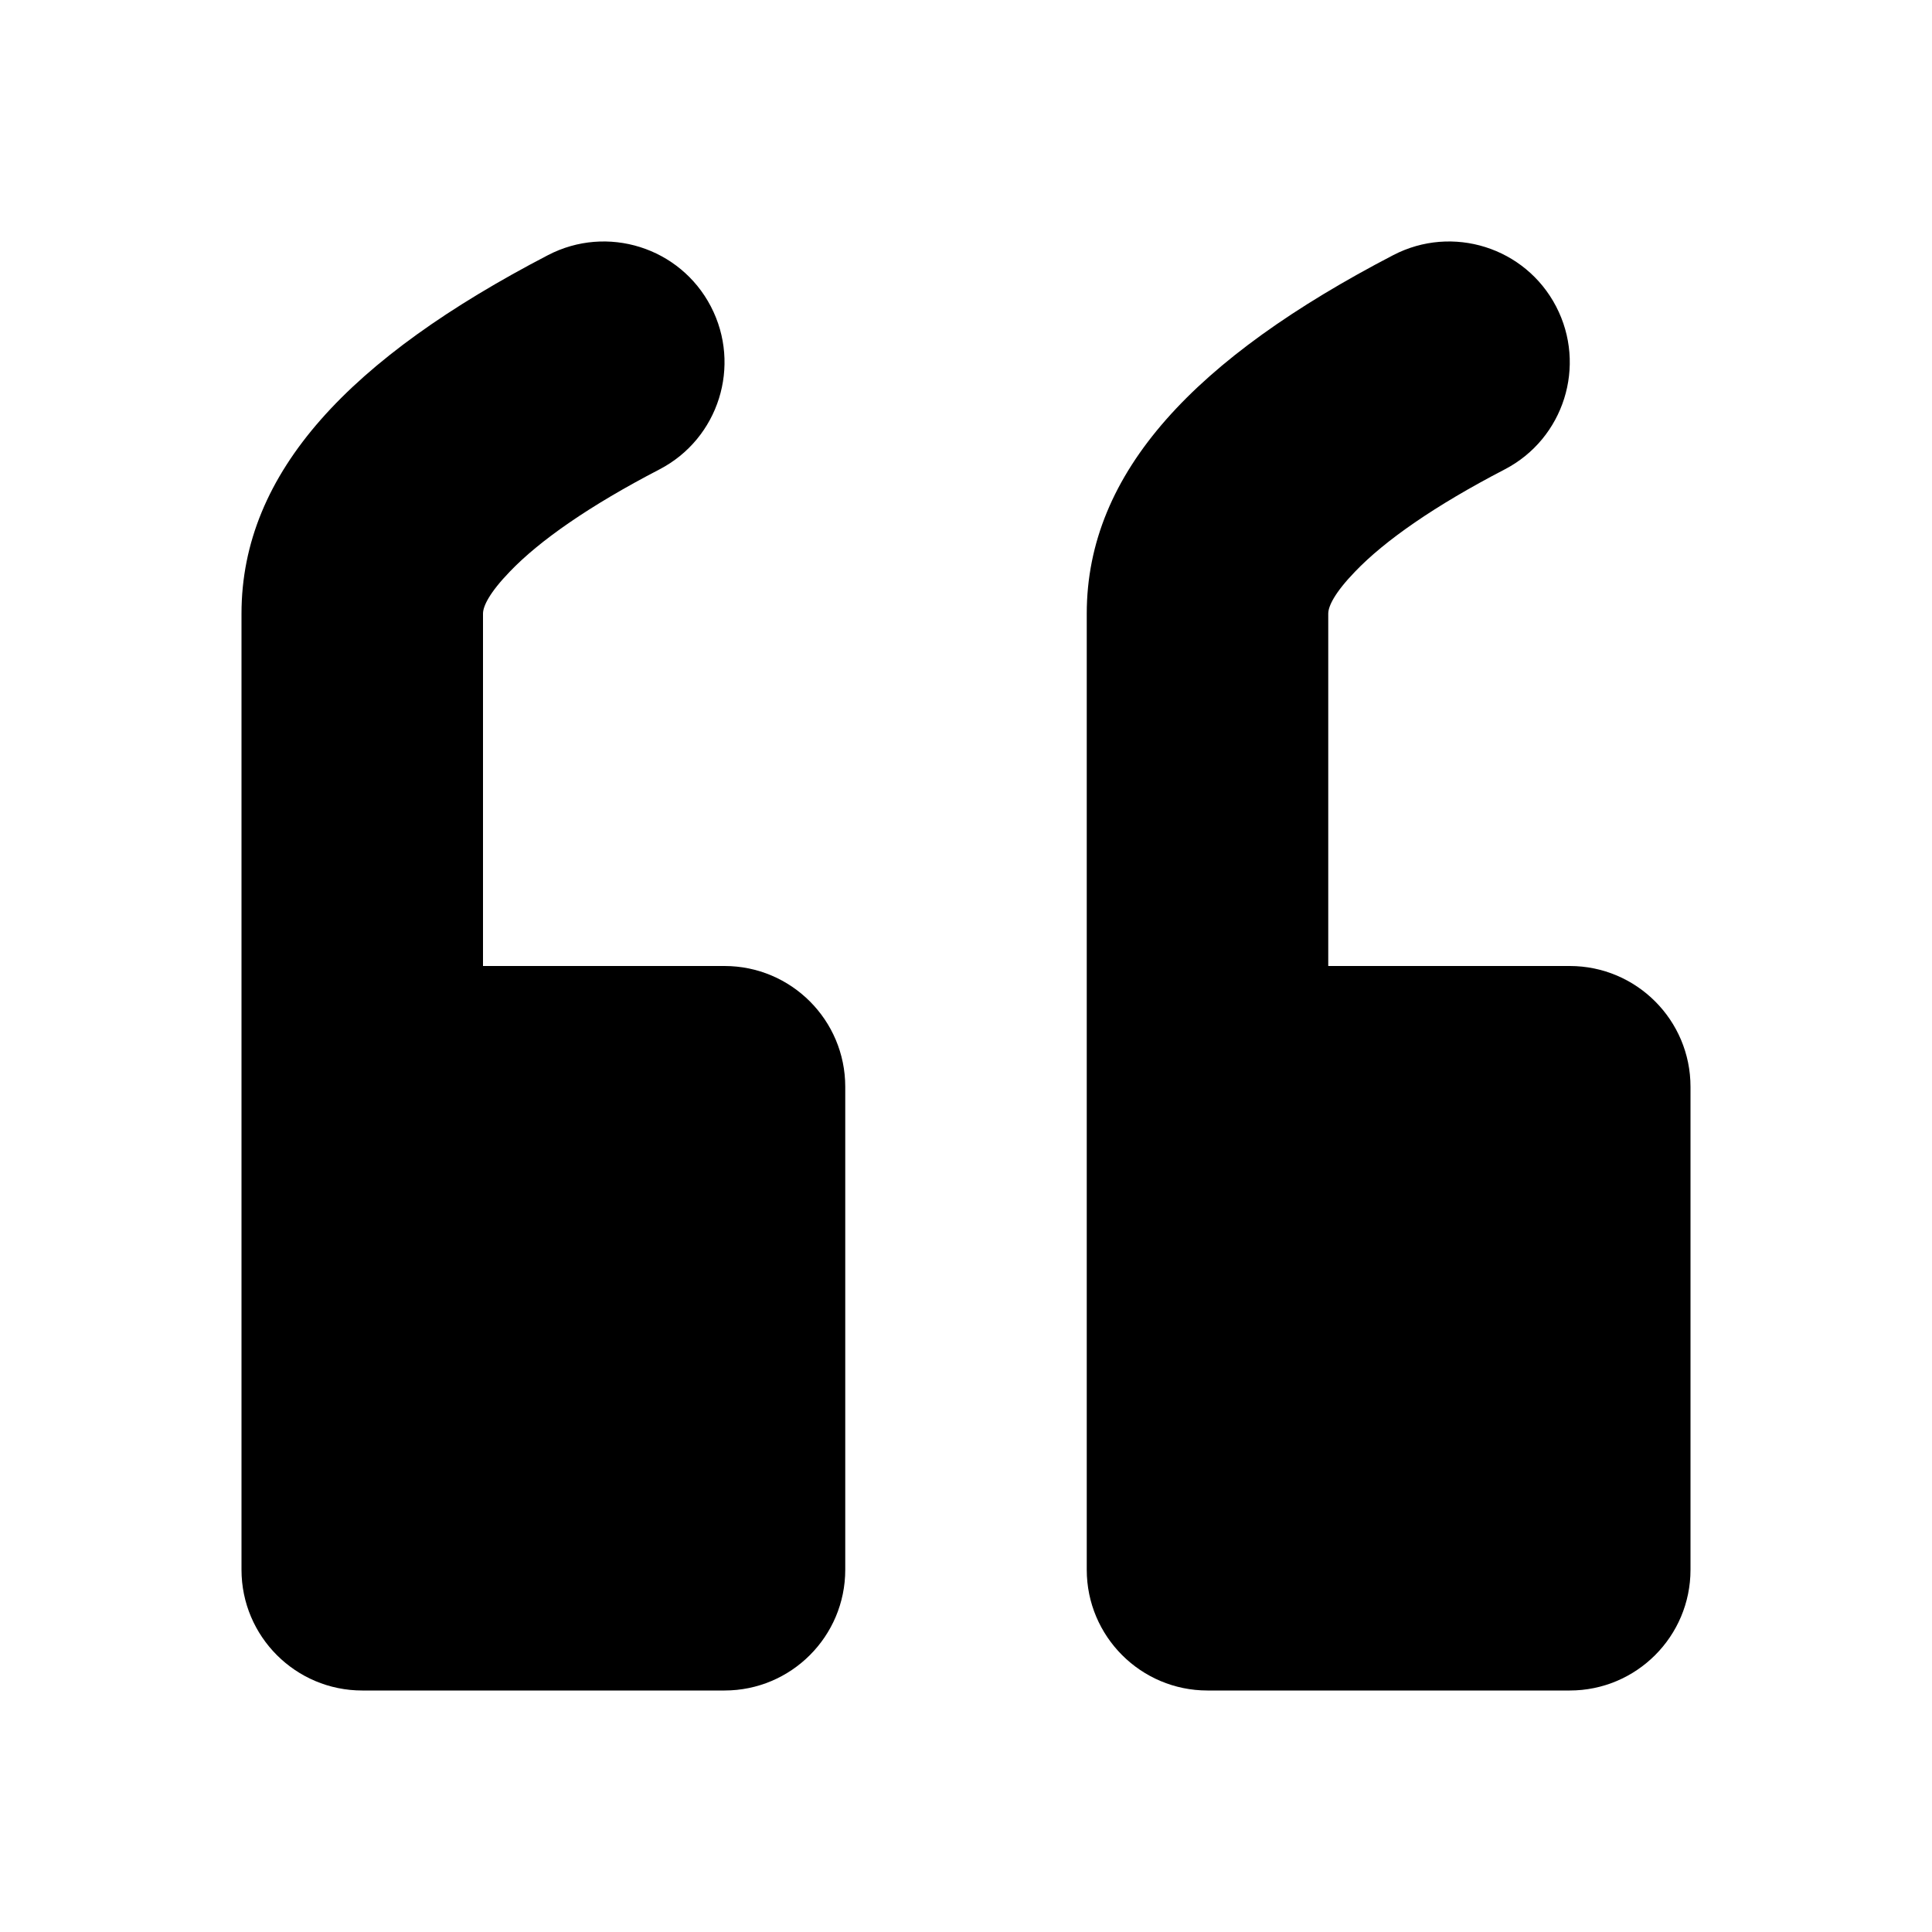 <svg width="16" height="16" viewBox="0 0 16 16" xmlns="http://www.w3.org/2000/svg">
    <path d="M4 8h2c.552 0 1 .448 1 1v4c0 .552-.448 1-1 1H3c-.552 0-1-.448-1-1V5.082c0-1.176.906-2.12 2.538-2.969.49-.255 1.094-.065 1.349.425.255.49.065 1.094-.425 1.349-.578.3-.993.589-1.24.847-.168.174-.222.286-.222.348V8zm9 0c.552 0 1 .448 1 1v4c0 .552-.448 1-1 1h-3c-.552 0-1-.448-1-1V5.082c0-1.176.906-2.12 2.538-2.969.49-.255 1.094-.065 1.349.425.255.49.065 1.094-.425 1.349-.578.3-.993.589-1.24.847-.168.174-.222.286-.222.348V8h2z" fill="currentColor" fill-rule="nonzero"/>
</svg>